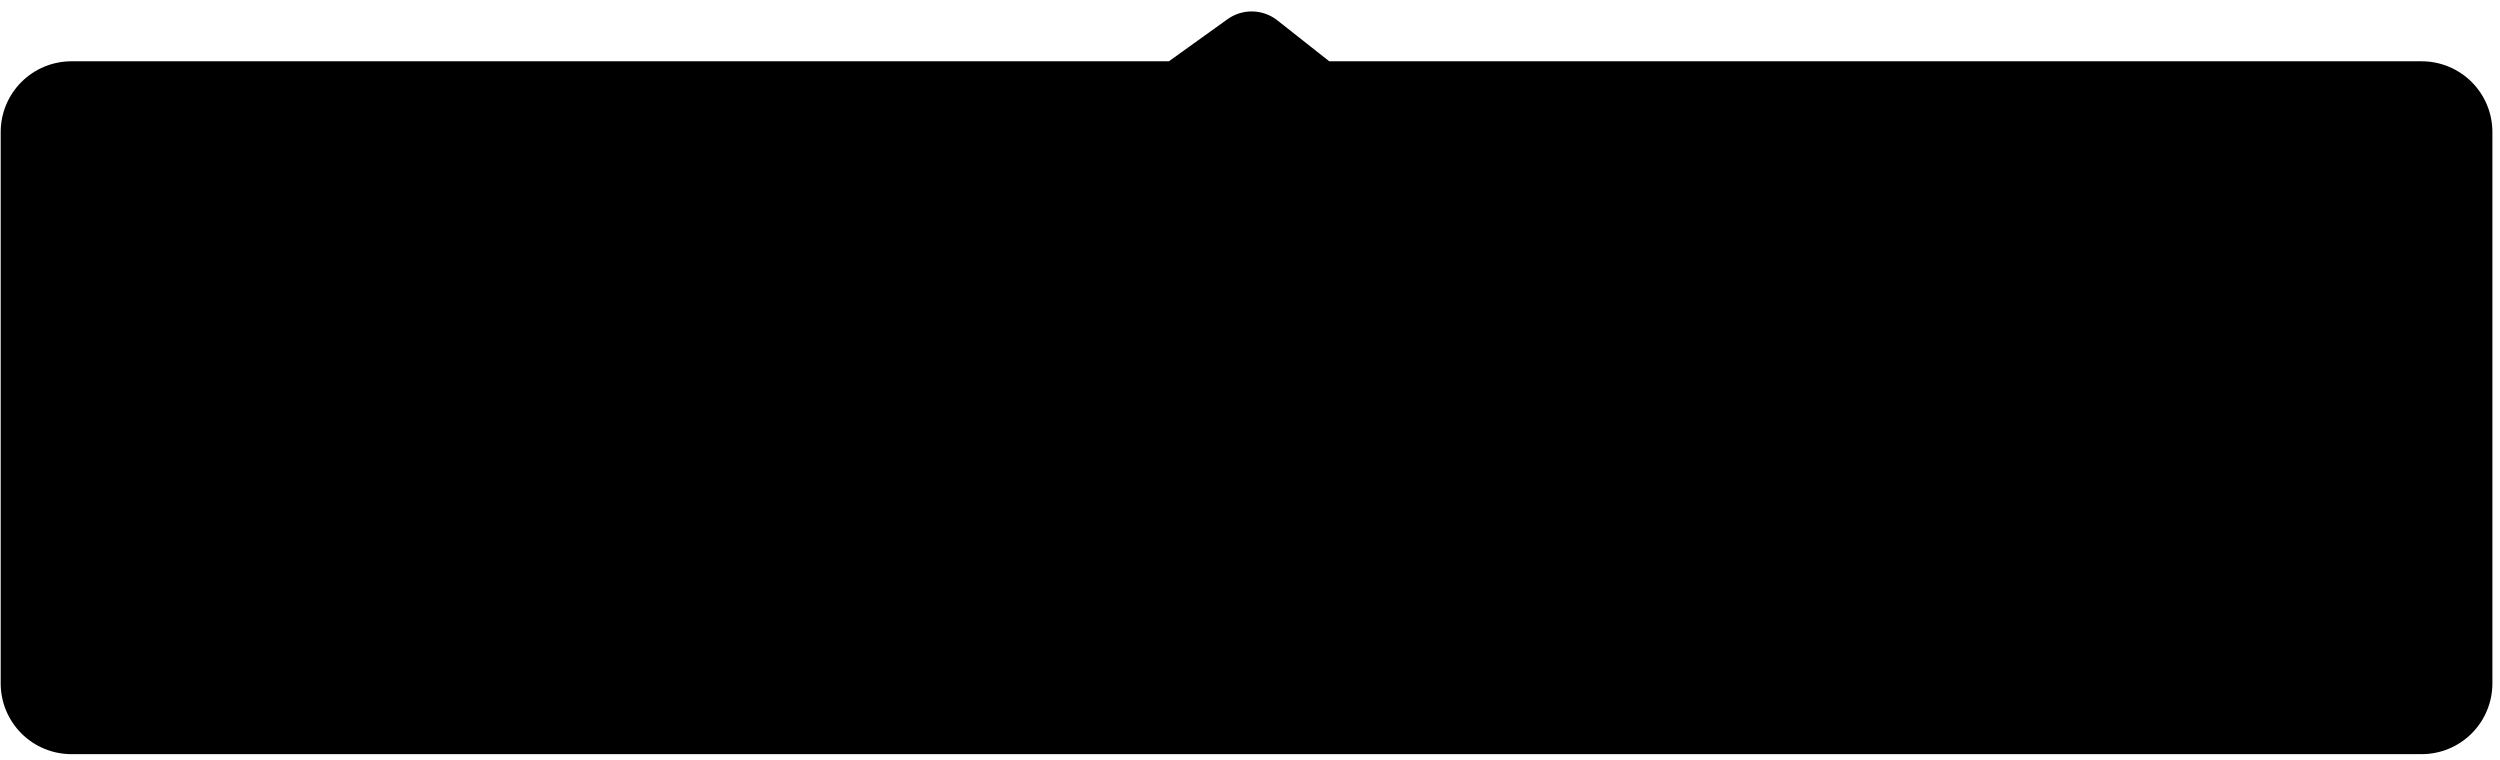 <svg width="217" height="66" viewBox="0 0 217 66" fill="none" xmlns="http://www.w3.org/2000/svg">
<path d="M210.2 65.46H6.2C5.394 65.46 4.595 65.301 3.85 64.993C3.105 64.684 2.429 64.232 1.858 63.661C1.288 63.091 0.836 62.414 0.527 61.67C0.219 60.925 0.06 60.126 0.06 59.32V11.46C0.06 10.654 0.219 9.855 0.527 9.11C0.836 8.365 1.288 7.688 1.858 7.118C2.429 6.548 3.105 6.096 3.85 5.787C4.595 5.479 5.394 5.32 6.2 5.32H101.46L106.53 1.68C107.166 1.218 107.935 0.977 108.72 0.993C109.506 1.01 110.264 1.282 110.88 1.77L115.38 5.32H210.2C211.829 5.32 213.39 5.967 214.542 7.118C215.693 8.27 216.34 9.831 216.34 11.46V59.32C216.34 60.948 215.693 62.51 214.542 63.661C213.39 64.813 211.829 65.46 210.2 65.46V65.46Z" fill="black"/>
</svg>
